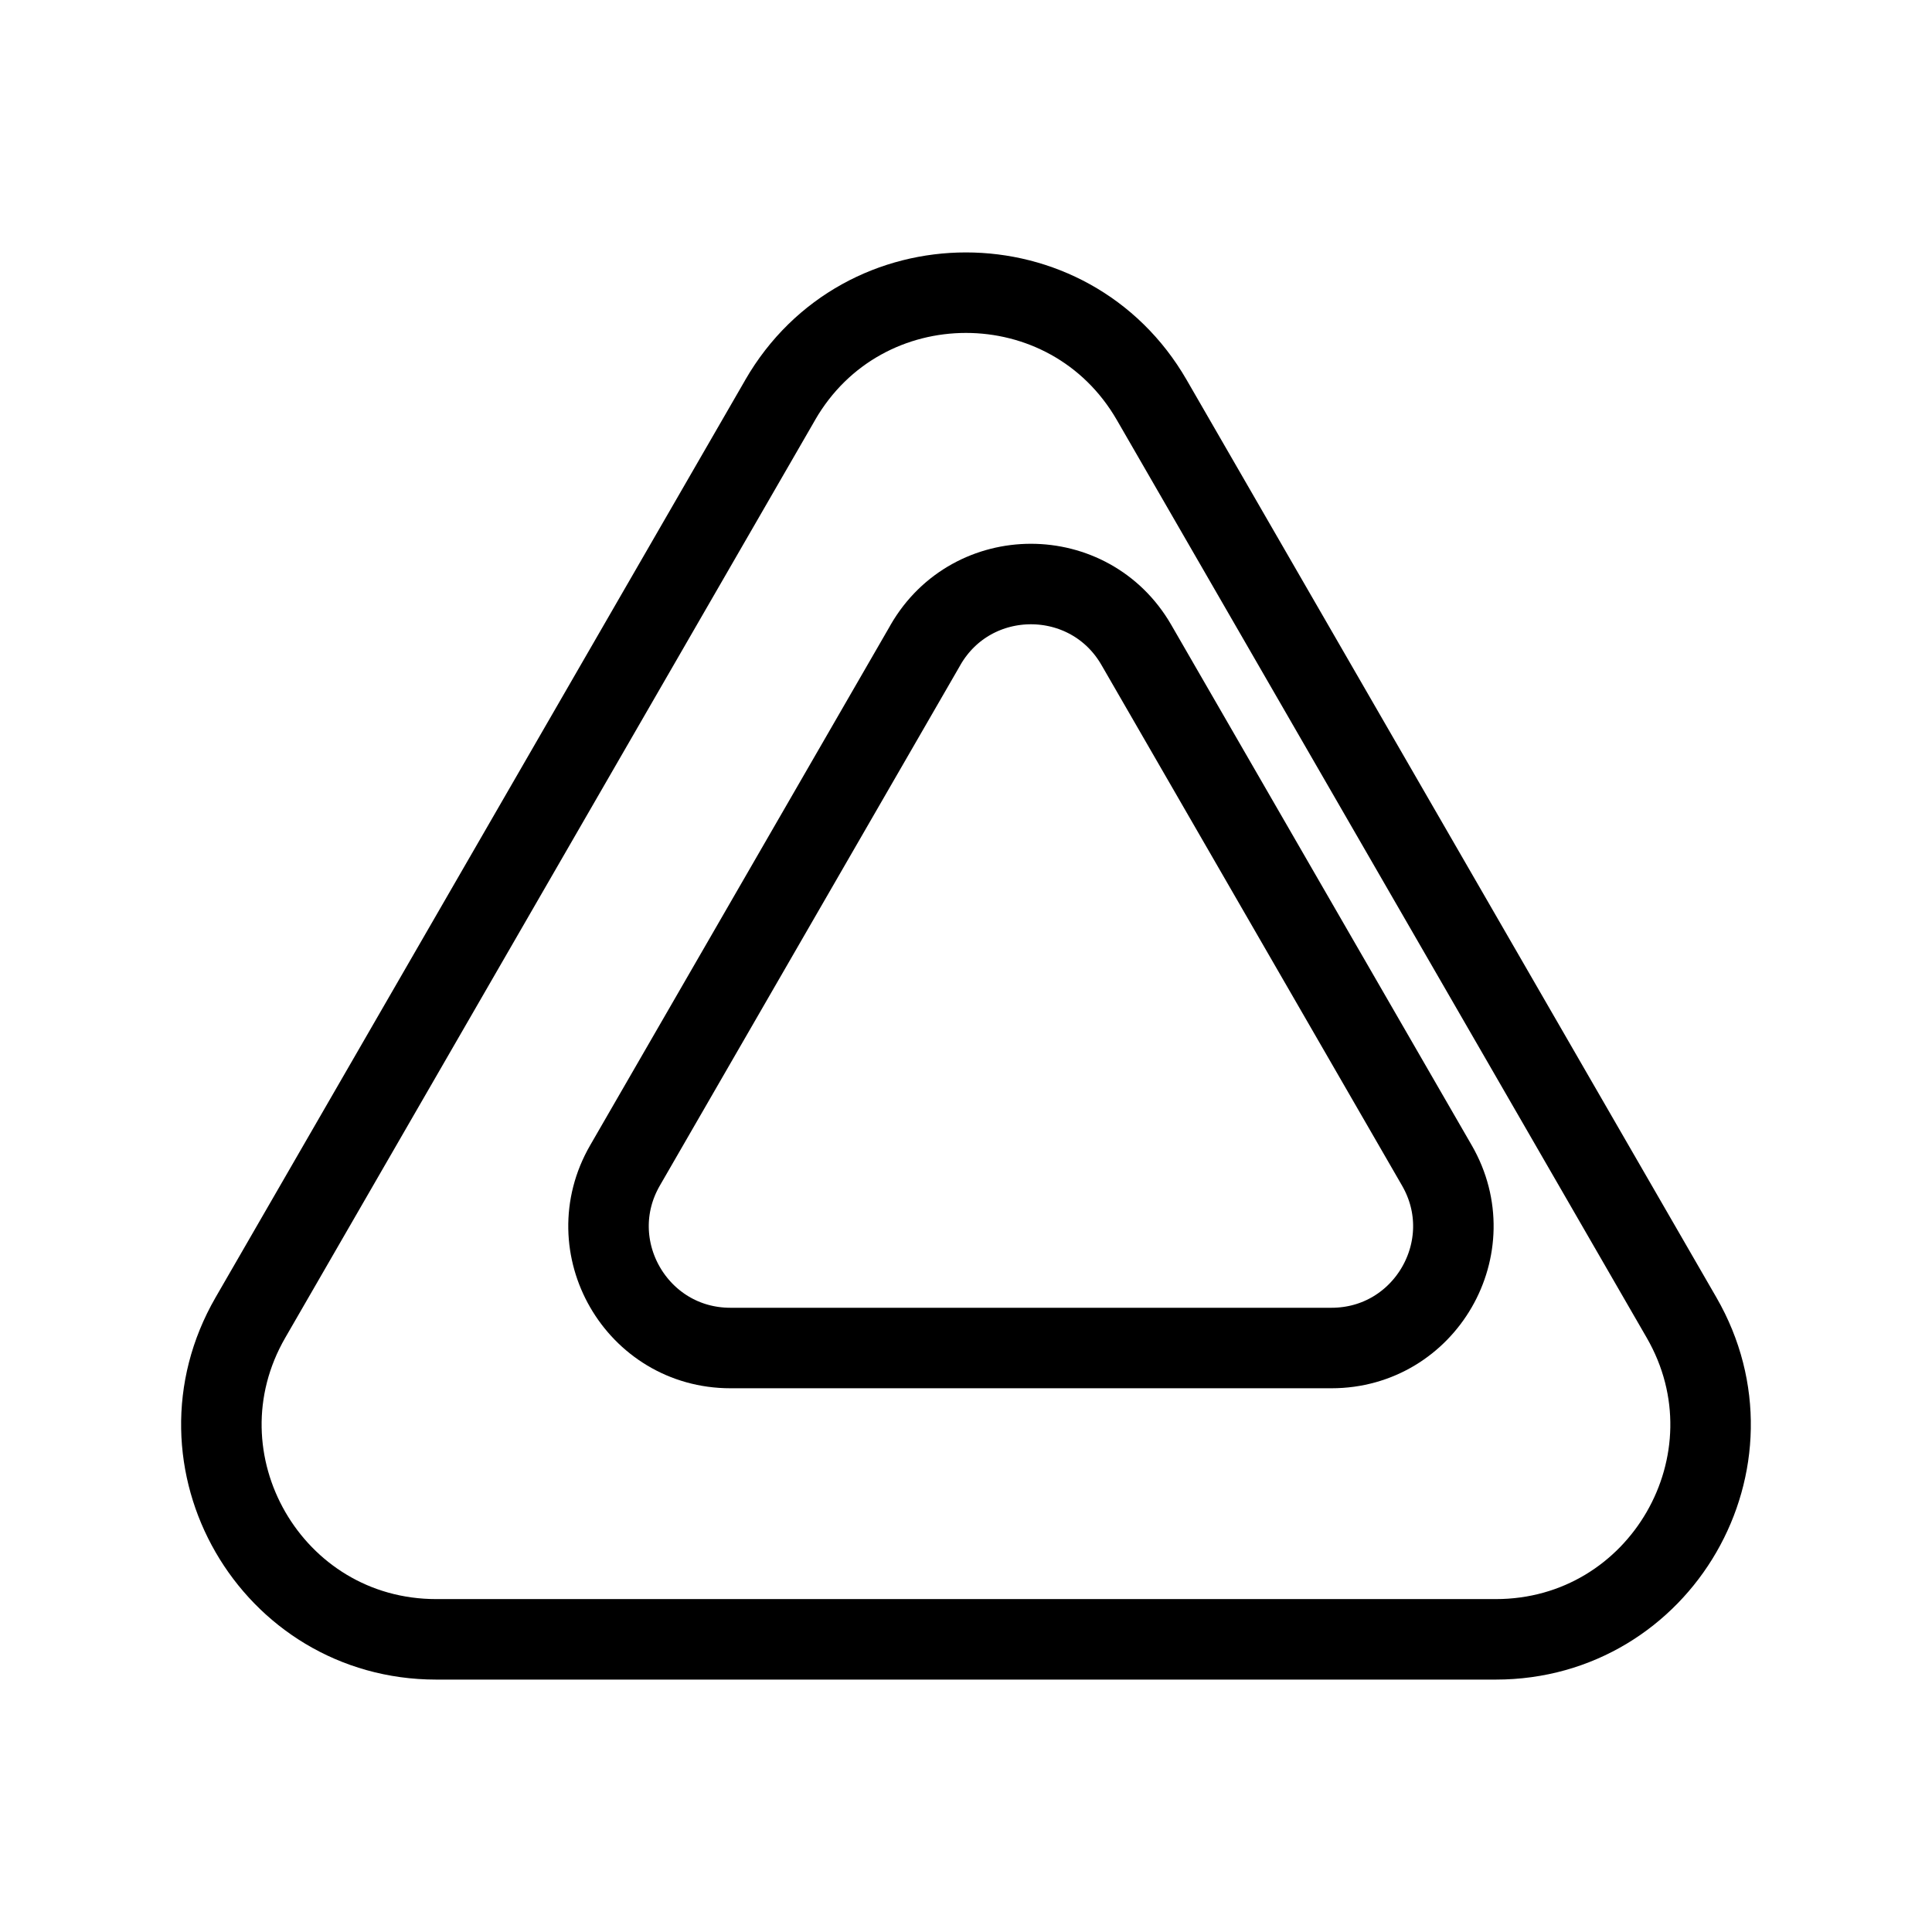 <?xml version="1.0" encoding="UTF-8"?><svg id="a" xmlns="http://www.w3.org/2000/svg" viewBox="0 0 48 48"><defs><style>.b{stroke-width:2px;fill:none;stroke:#000;stroke-linecap:round;stroke-linejoin:round;}</style></defs><path class="b" d="m19.384,9.937l-13.162,22.797c-2.052,3.554.513,7.995,4.616,7.995h26.323c4.103,0,6.668-4.442,4.616-7.995l-13.162-22.797c-2.052-3.554-7.181-3.554-9.232,0Z"/><path class="b" d="m22.995,16.022l-7.467,12.933c-1.164,2.016.291,4.536,2.619,4.536h14.933c2.328,0,3.783-2.52,2.619-4.536l-7.467-12.933c-1.164-2.016-4.074-2.016-5.238,0Z"/></svg>